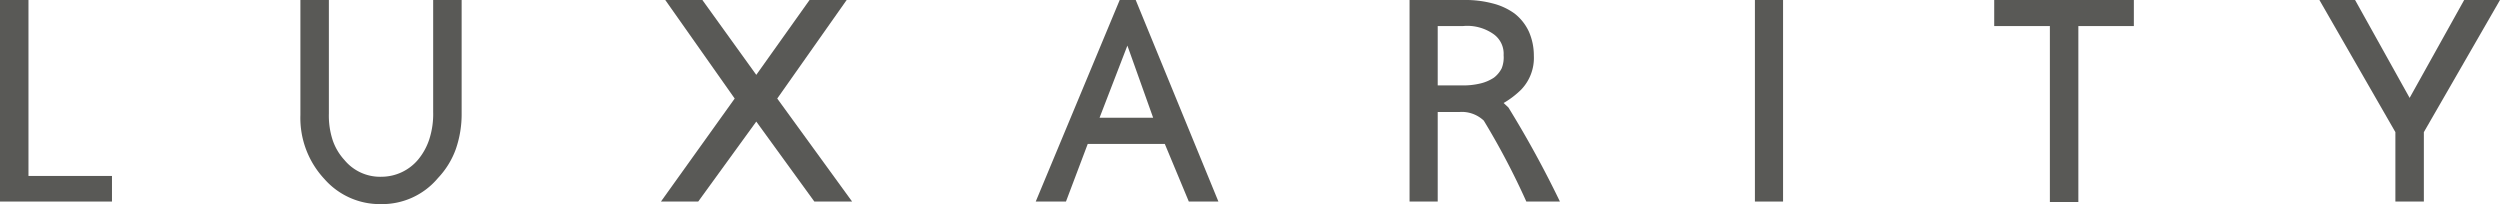 <svg id="Layer_1" data-name="Layer 1" xmlns="http://www.w3.org/2000/svg" viewBox="0 0 156.29 12.77"><defs><style>.cls-1{fill:#595956;}</style></defs><title>LUXARITY V3</title><path class="cls-1" d="M7,12.6H0V0H1.78V11H7V12.6Z"/><path class="cls-1" d="M28.86,0V7.08a6.67,6.67,0,0,1-.36,2.23,5.17,5.17,0,0,1-1.12,1.82,4.55,4.55,0,0,1-3.56,1.63,4.61,4.61,0,0,1-3.54-1.57,5.59,5.59,0,0,1-1.5-4V0h1.78V7.1a4.93,4.93,0,0,0,.24,1.67A3.5,3.5,0,0,0,21.53,10a2.89,2.89,0,0,0,2.32,1.05A3,3,0,0,0,26.12,10a3.86,3.86,0,0,0,.71-1.27A5.12,5.12,0,0,0,27.08,7V0h1.78Z"/><path class="cls-1" d="M53.27,12.6H50.91l-3.63-5-3.63,5H41.32l4.61-6.44L41.59,0h2.32l3.37,4.68L50.61,0h2.32L48.59,6.16Z"/><path class="cls-1" d="M71,0l5.17,12.6H74.32L72.82,9,68,9,66.64,12.6H64.75L70,0H71ZM68.74,7.36h3.35L70.48,2.85Z"/><path class="cls-1" d="M95.42,12.6a46.26,46.26,0,0,0-2.66-5.06A2,2,0,0,0,91.26,7H89.88V12.6H88.12V0h3.39A6.64,6.64,0,0,1,93.3.21a4,4,0,0,1,1.39.64A3.08,3.08,0,0,1,95.59,2a3.72,3.72,0,0,1,.3,1.48A2.86,2.86,0,0,1,95.1,5.6,5.46,5.46,0,0,1,94,6.44L94.3,6.72a65.1,65.1,0,0,1,3.22,5.88h-2.1ZM93.88,4.27A1.84,1.84,0,0,0,94,3.45a1.5,1.5,0,0,0-.62-1.31,2.85,2.85,0,0,0-1.93-.51H89.88V5.34h1.52a4.61,4.61,0,0,0,1.18-.13,2.6,2.6,0,0,0,.82-0.36A1.71,1.71,0,0,0,93.88,4.27Z"/><path class="cls-1" d="M111.47,12.6h-1.76V0h1.76V12.6Z"/><path class="cls-1" d="M133.41,1.63h-3.48v11h-1.78v-11h-3.48V0h8.73V1.63Z"/><path class="cls-1" d="M156.29,0l-4.76,8.26V12.6h-1.78V8.26L145,0h2.23l3.41,6.12L154.05,0h2.23Z"/></svg>